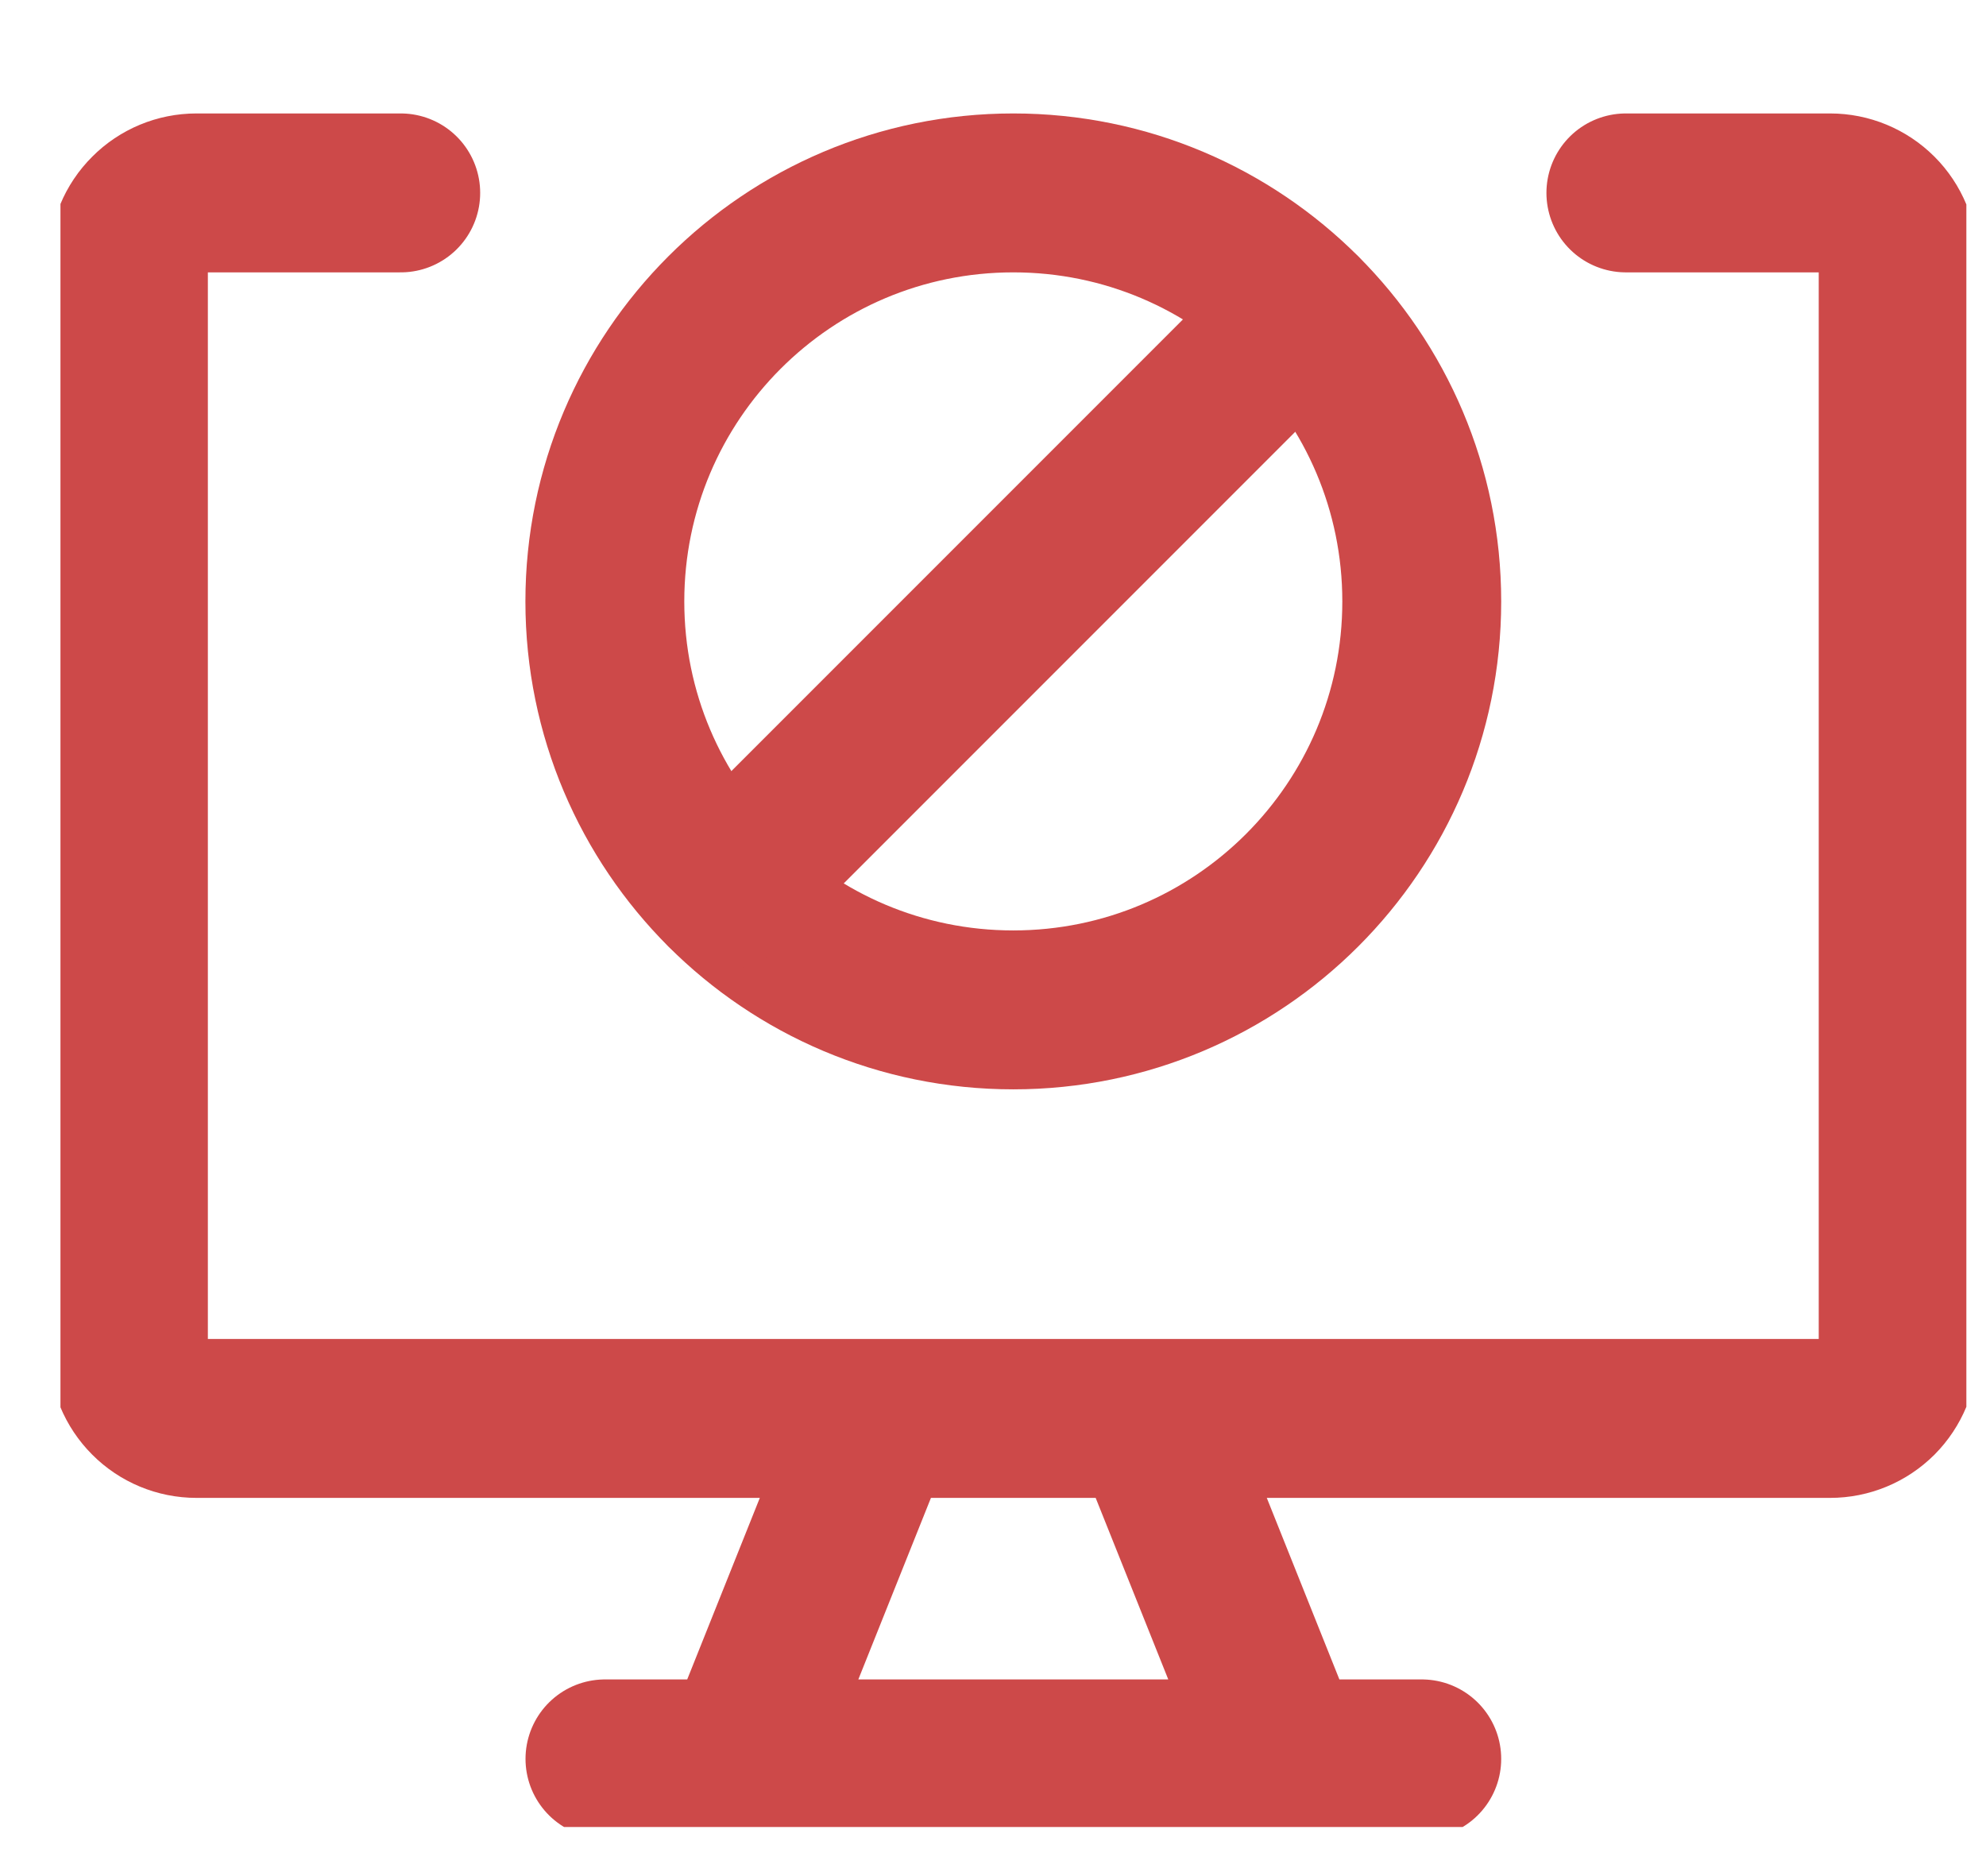 <svg width="18" height="17" viewBox="0 0 18 17" fill="none" xmlns="http://www.w3.org/2000/svg">
<g clip-path="url(#clip0_90_1513)">
<path d="M14.736 1.748H16.587C16.751 1.748 16.908 1.813 17.024 1.929C17.139 2.044 17.204 2.201 17.204 2.365V12.236C17.204 12.399 17.139 12.556 17.024 12.672C16.908 12.788 16.751 12.853 16.587 12.853H1.781C1.617 12.853 1.46 12.788 1.345 12.672C1.229 12.556 1.164 12.399 1.164 12.236V2.365C1.164 2.201 1.229 2.044 1.345 1.929C1.46 1.813 1.617 1.748 1.781 1.748H3.632M7.95 12.853L6.716 15.938M10.418 12.853L11.652 15.938M5.483 15.938H12.886" stroke="#CD4949" stroke-width="1.44" stroke-linecap="round" stroke-linejoin="round"/>
<path d="M9.184 9.151C11.228 9.151 12.886 7.494 12.886 5.45C12.886 3.405 11.228 1.748 9.184 1.748C7.14 1.748 5.482 3.405 5.482 5.45C5.482 7.494 7.14 9.151 9.184 9.151Z" stroke="#CD4949" stroke-width="1.44" stroke-linecap="round" stroke-linejoin="round"/>
<path d="M6.568 8.066L11.8 2.834" stroke="#CD4949" stroke-width="1.44" stroke-linecap="round" stroke-linejoin="round"/>
</g>
<defs>
<clipPath id="clip0_90_1513">
<rect width="17.274" height="15.835" fill="white" transform="translate(0.548 0.72)"/>
</clipPath>
</defs>
</svg>
